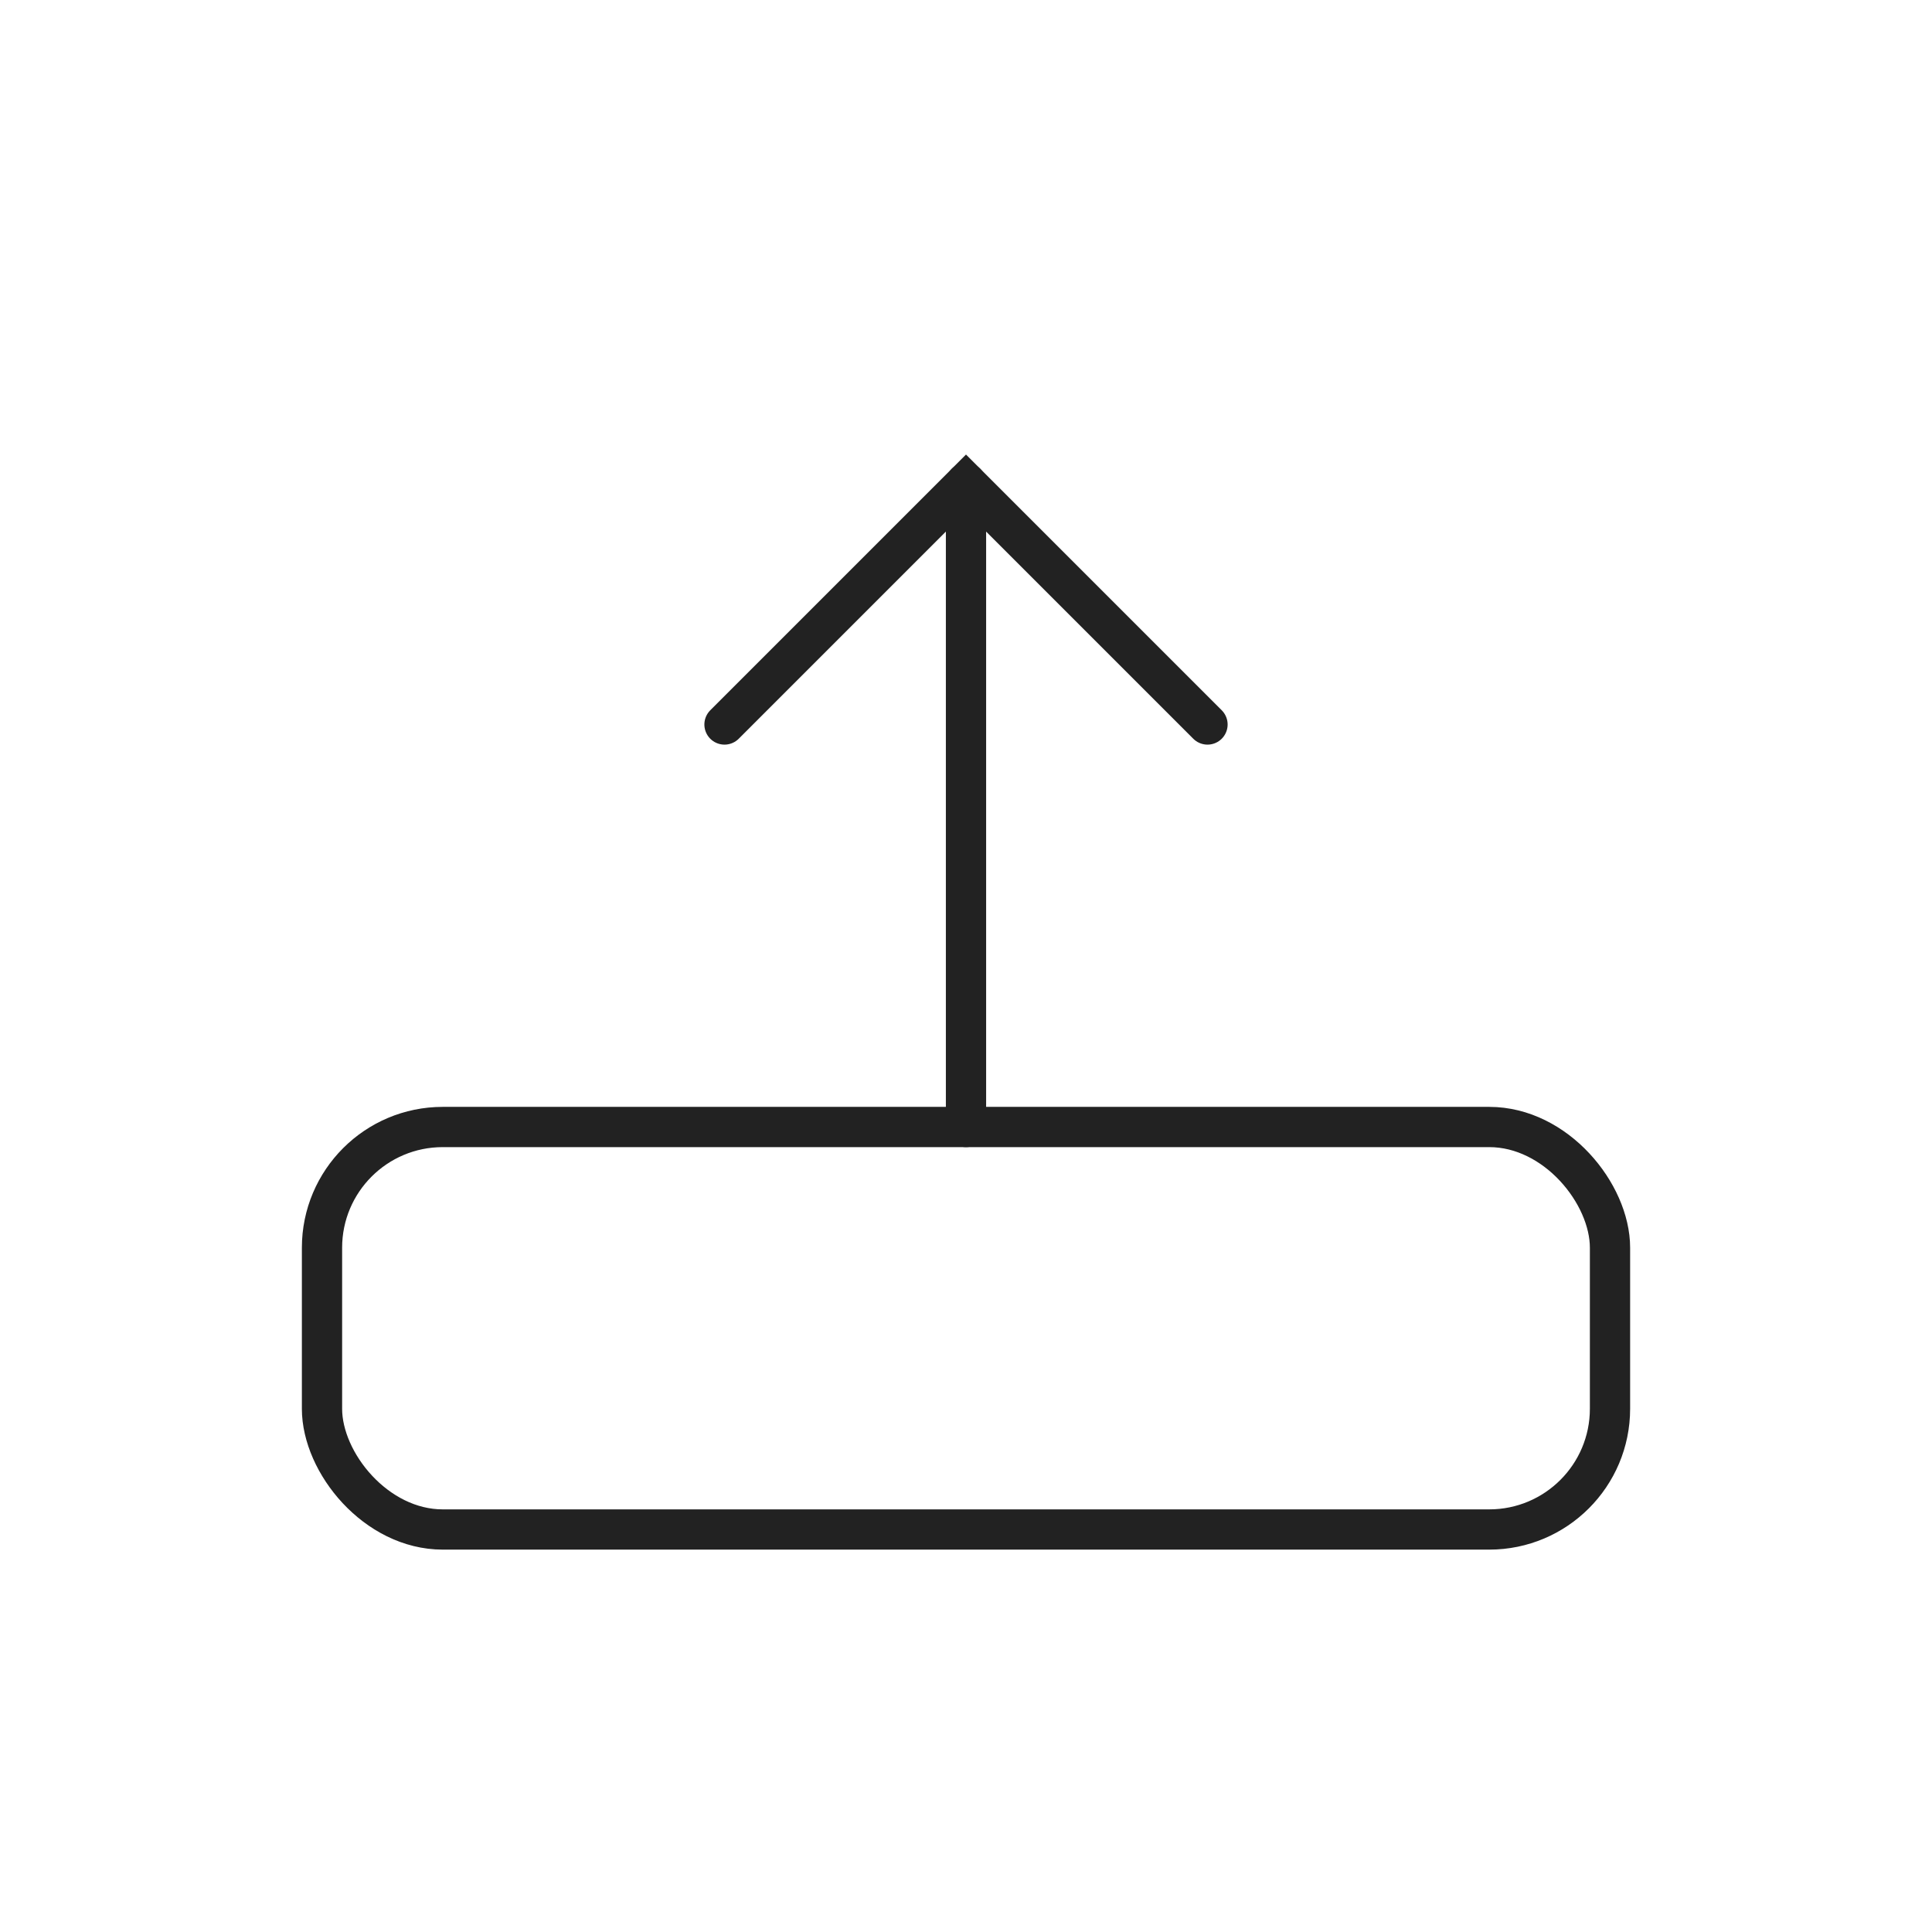 <svg xmlns="http://www.w3.org/2000/svg" width="48" height="48" viewBox="0 0 48 48" fill="none"><rect x="8" y="28" width="32" height="10" rx="3" stroke="#222" stroke-width="1"/><path d="M24 28V12" stroke="#222" stroke-width="1" stroke-linecap="round"/><path d="M18 18l6-6 6 6" stroke="#222" stroke-width="1" stroke-linecap="round"/></svg>
